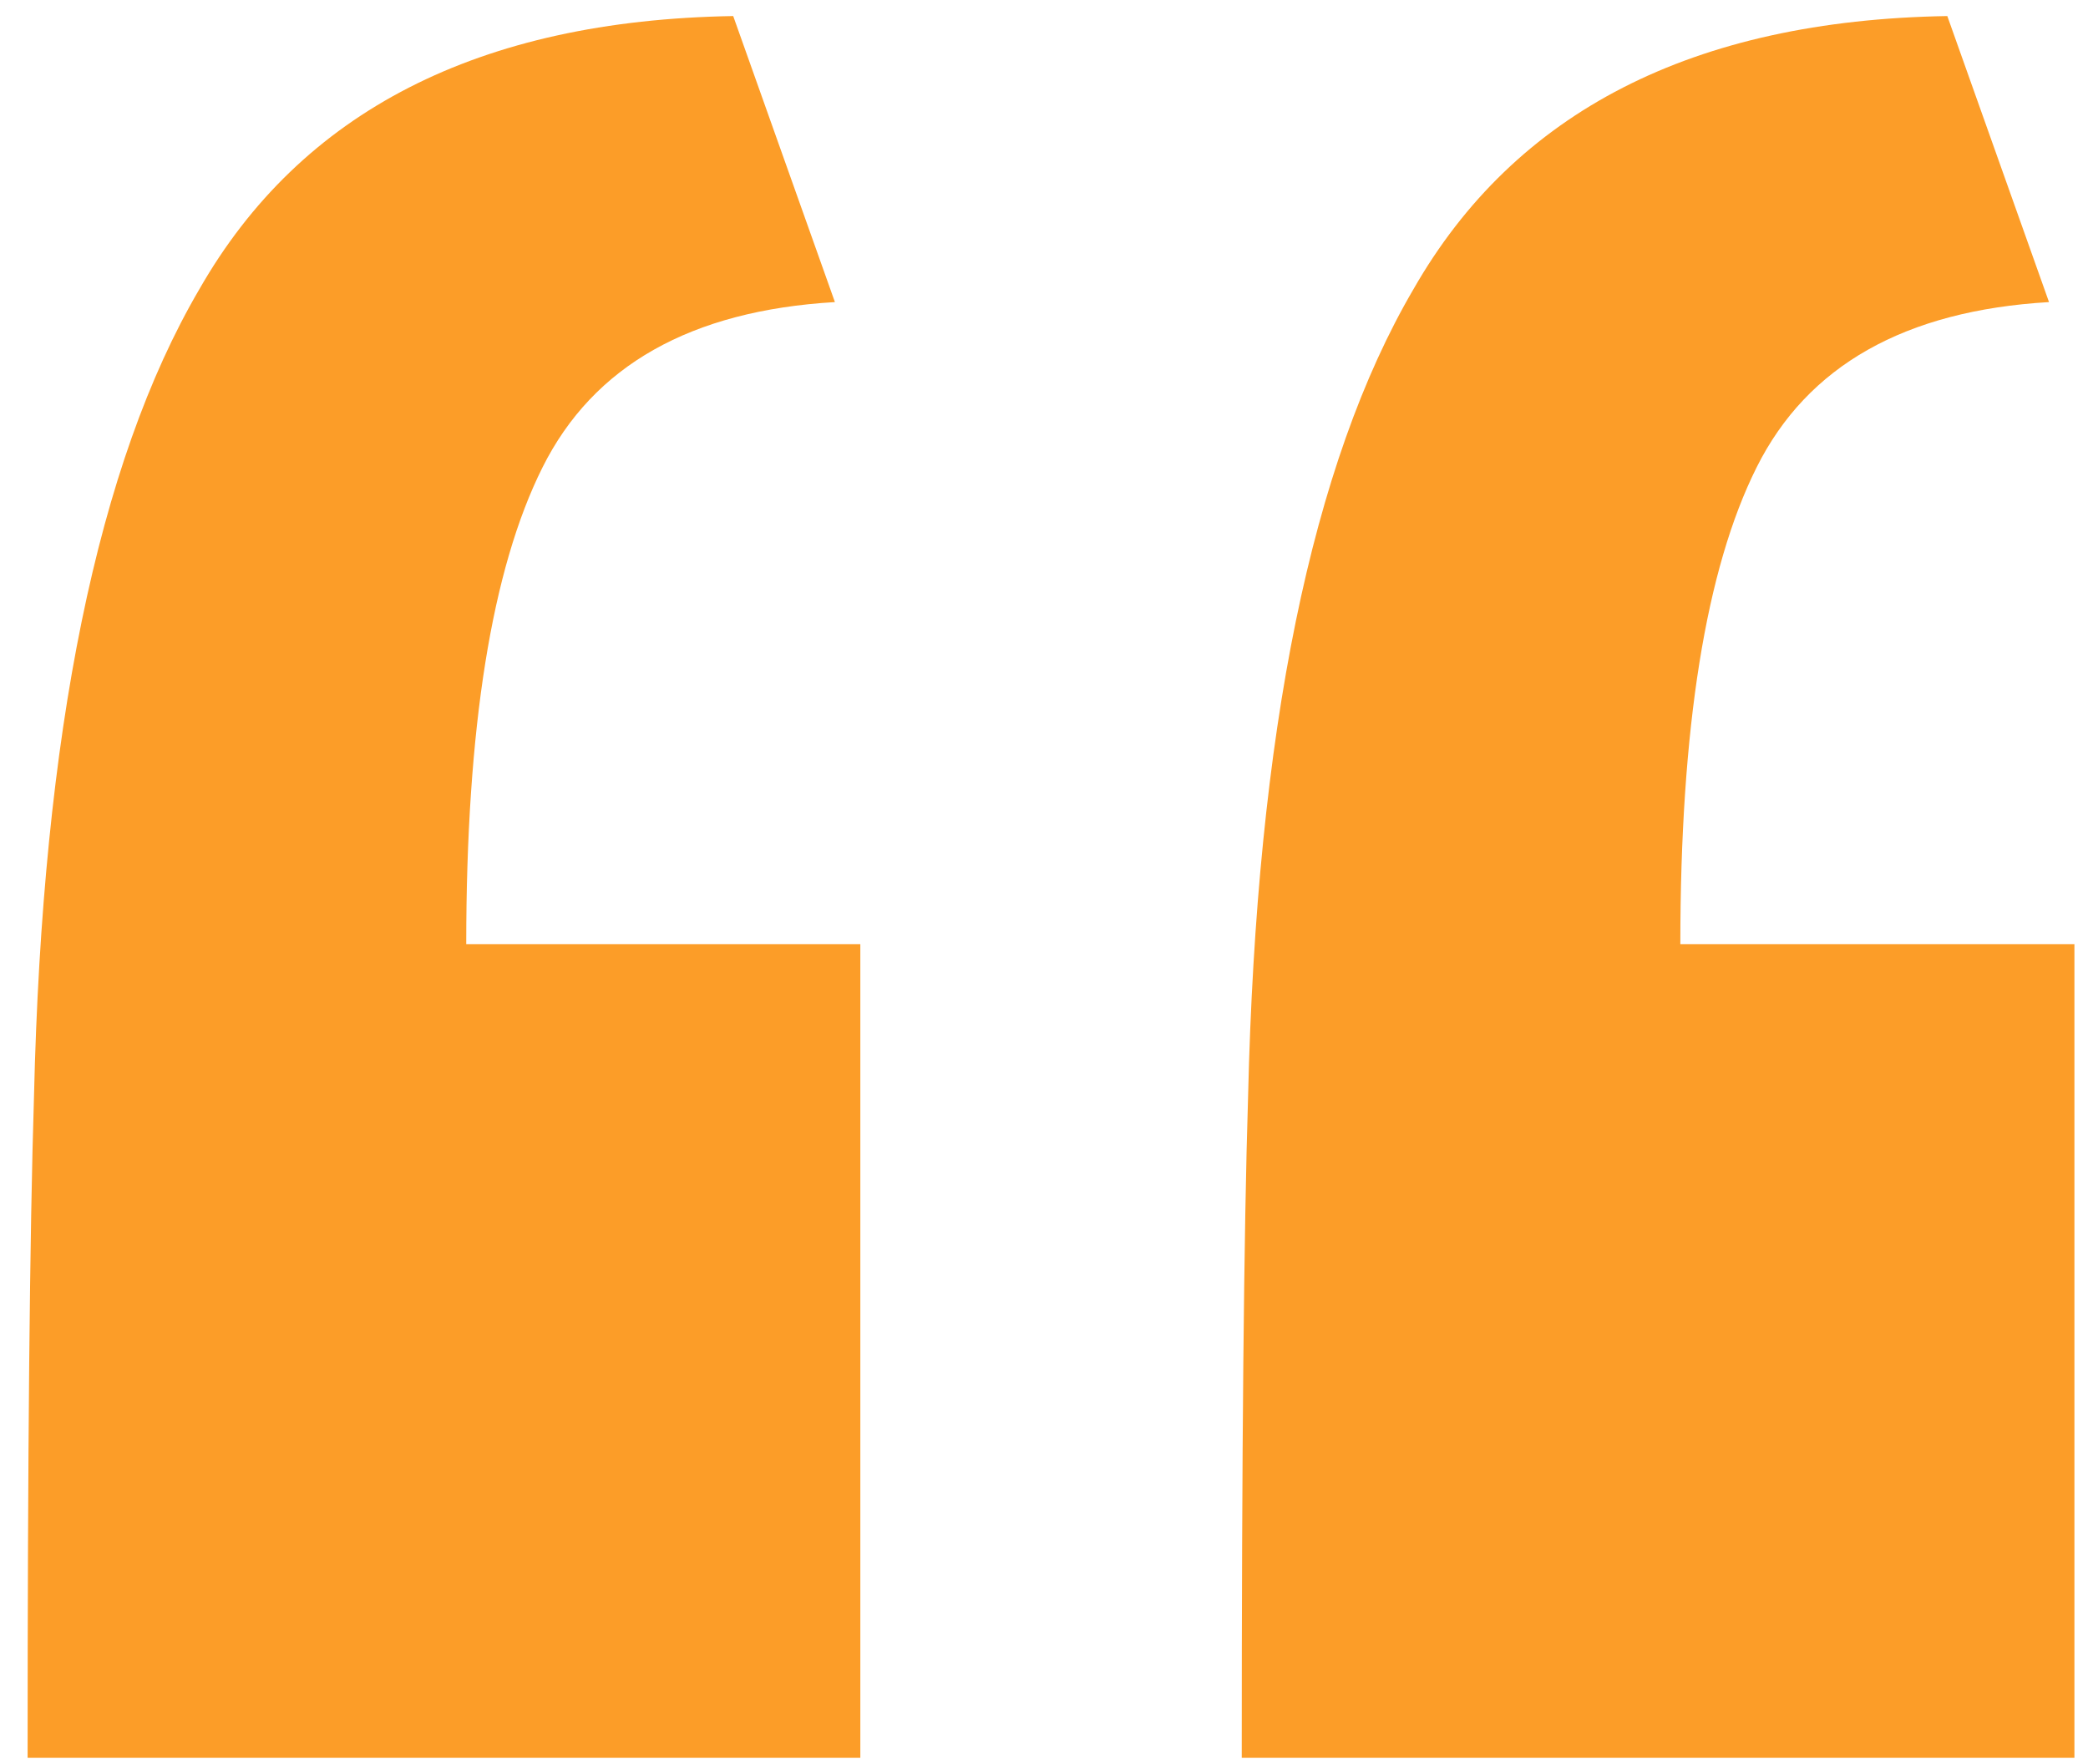 <svg width="58" height="49" viewBox="0 0 58 49" fill="none" xmlns="http://www.w3.org/2000/svg">
<path d="M0.767 48.826C0.767 40.351 0.826 34.23 0.944 30.463C1.179 20.339 2.71 12.865 5.535 8.038C8.36 3.094 13.304 0.563 20.367 0.446L23.192 8.391C19.19 8.627 16.482 10.157 15.07 12.982C13.657 15.807 12.951 20.222 12.951 26.225H23.898V48.826H0.767ZM34.493 48.826C34.493 40.351 34.551 34.23 34.669 30.463C34.905 20.339 36.435 12.865 39.26 8.038C42.085 3.094 47.029 0.563 54.092 0.446L56.917 8.391C52.915 8.627 50.207 10.157 48.795 12.982C47.382 15.807 46.676 20.222 46.676 26.225H57.623V48.826H34.493Z" fill="#FC9D28"/>
</svg>
